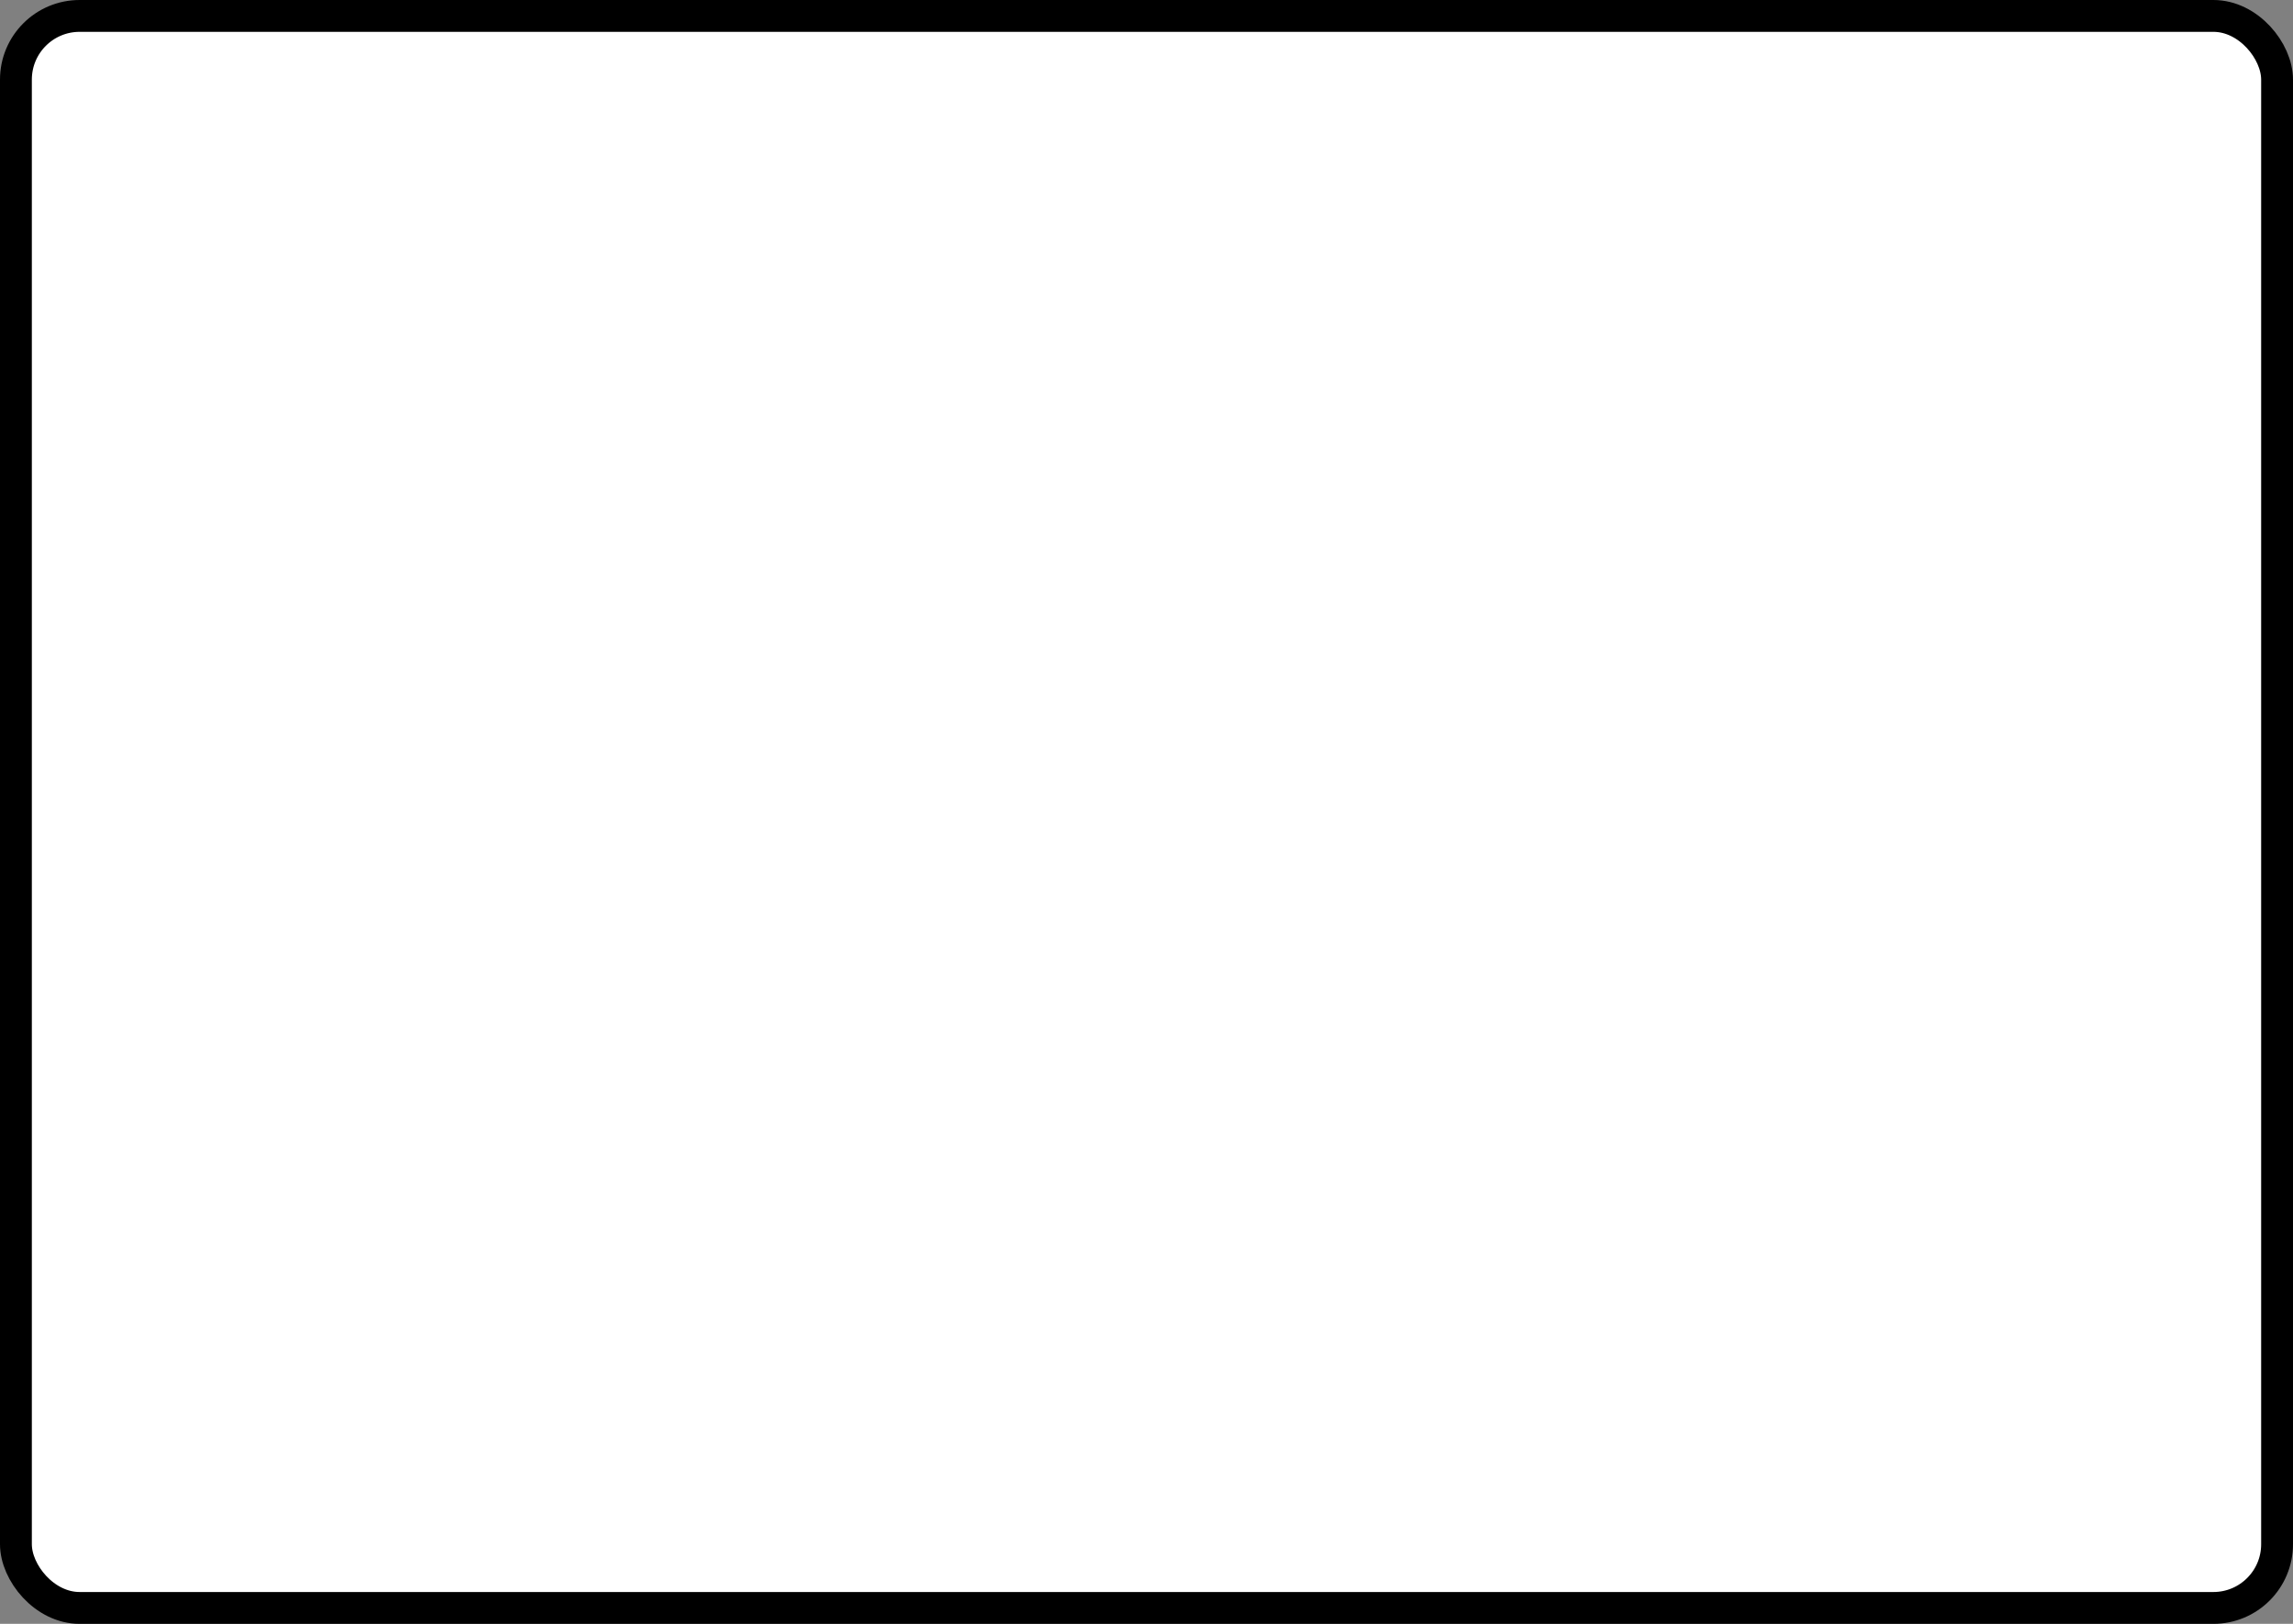 <?xml version='1.0' encoding='utf-8'?>
<svg xmlns="http://www.w3.org/2000/svg" width="100%" height="100%" viewBox="0 0 72 51">
  <rect x="0" y="0" width="72" height="51" fill="#808080" stroke="none"/>
  <rect x="0.5" y="0.5" width="71" height="50" rx="2" ry="2" id="shield" style="fill:#ffffff;stroke:#000000;stroke-width:1;"/>
</svg>
